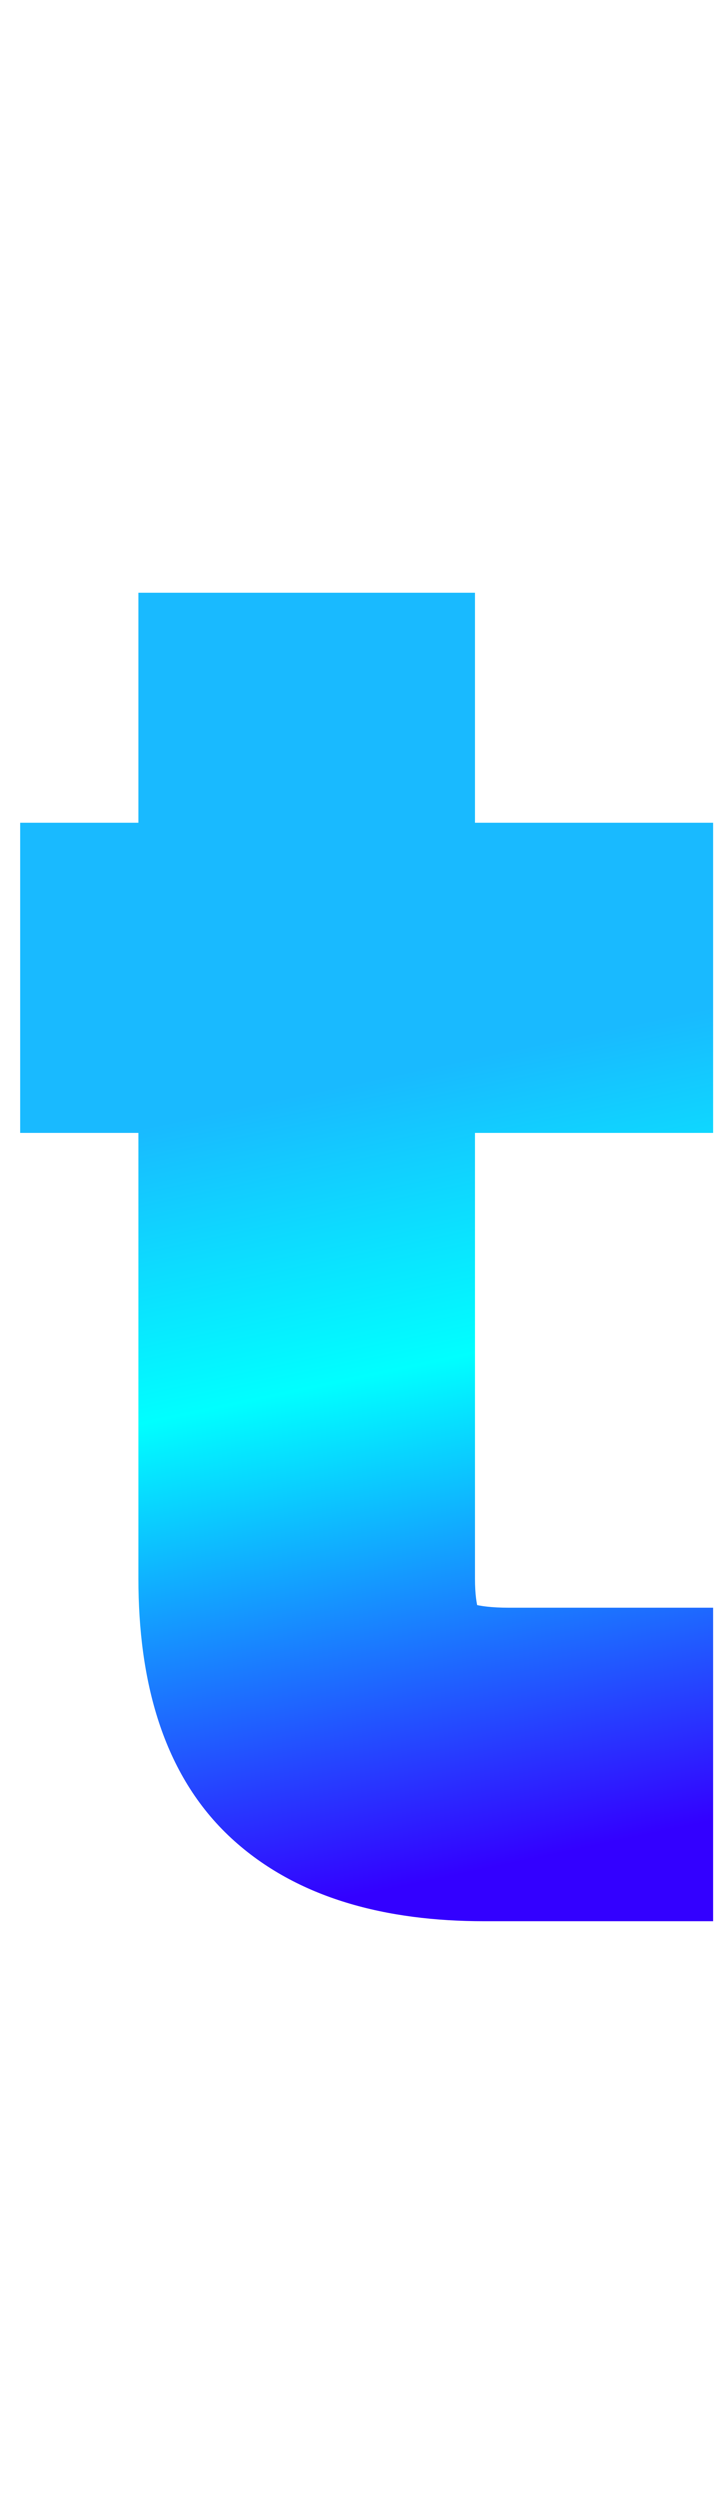 <svg width="31" height="108" viewBox="0 0 31 108" fill="none" xmlns="http://www.w3.org/2000/svg">
<path d="M16.536 44.944V40.944H12.536V44.944H16.536ZM17.76 72.304L14.932 75.132L14.974 75.175L15.018 75.217L17.76 72.304ZM26.832 73.456H30.832V69.456H26.832V73.456ZM26.832 79V83H30.832V79H26.832ZM9.984 44.944H13.984V40.944H9.984V44.944ZM4.872 44.944H0.872V48.944H4.872V44.944ZM4.872 39.544V35.544H0.872V39.544H4.872ZM9.984 39.544V43.544H13.984V39.544H9.984ZM9.984 29.608V25.608H5.984V29.608H9.984ZM16.536 29.608H20.536V25.608H16.536V29.608ZM16.536 39.544H12.536V43.544H16.536V39.544ZM26.832 39.544H30.832V35.544H26.832V39.544ZM26.832 44.944V48.944H30.832V44.944H26.832ZM12.536 44.944V68.2H20.536V44.944H12.536ZM12.536 68.2C12.536 70.514 12.998 73.199 14.932 75.132L20.588 69.476C20.749 69.636 20.734 69.719 20.675 69.523C20.612 69.312 20.536 68.897 20.536 68.2H12.536ZM15.018 75.217C16.98 77.063 19.71 77.456 22.008 77.456V69.456C21.232 69.456 20.747 69.38 20.481 69.307C20.218 69.236 20.306 69.207 20.502 69.391L15.018 75.217ZM22.008 77.456H26.832V69.456H22.008V77.456ZM22.832 73.456V79H30.832V73.456H22.832ZM26.832 75H20.928V83H26.832V75ZM20.928 75C17.819 75 16.233 74.277 15.43 73.538L10.01 79.422C12.855 82.043 16.741 83 20.928 83V75ZM15.43 73.538C14.787 72.946 13.984 71.528 13.984 68.2H5.984C5.984 72.552 7.005 76.654 10.01 79.422L15.43 73.538ZM13.984 68.2V44.944H5.984V68.2H13.984ZM9.984 40.944H4.872V48.944H9.984V40.944ZM8.872 44.944V39.544H0.872V44.944H8.872ZM4.872 43.544H9.984V35.544H4.872V43.544ZM13.984 39.544V29.608H5.984V39.544H13.984ZM9.984 33.608H16.536V25.608H9.984V33.608ZM12.536 29.608V39.544H20.536V29.608H12.536ZM16.536 43.544H26.832V35.544H16.536V43.544ZM22.832 39.544V44.944H30.832V39.544H22.832ZM26.832 40.944H16.536V48.944H26.832V40.944Z" fill="url(#paint0_linear)"/>
<defs>
<linearGradient id="paint0_linear" x1="15.742" y1="29.673" x2="26.342" y2="79.609" gradientUnits="userSpaceOnUse">
<stop offset="0.326" stop-color="#19BAFF"/>
<stop offset="0.571" stop-color="#00FFFF"/>
<stop offset="1" stop-color="#3300FF"/>
</linearGradient>
</defs>
</svg>
